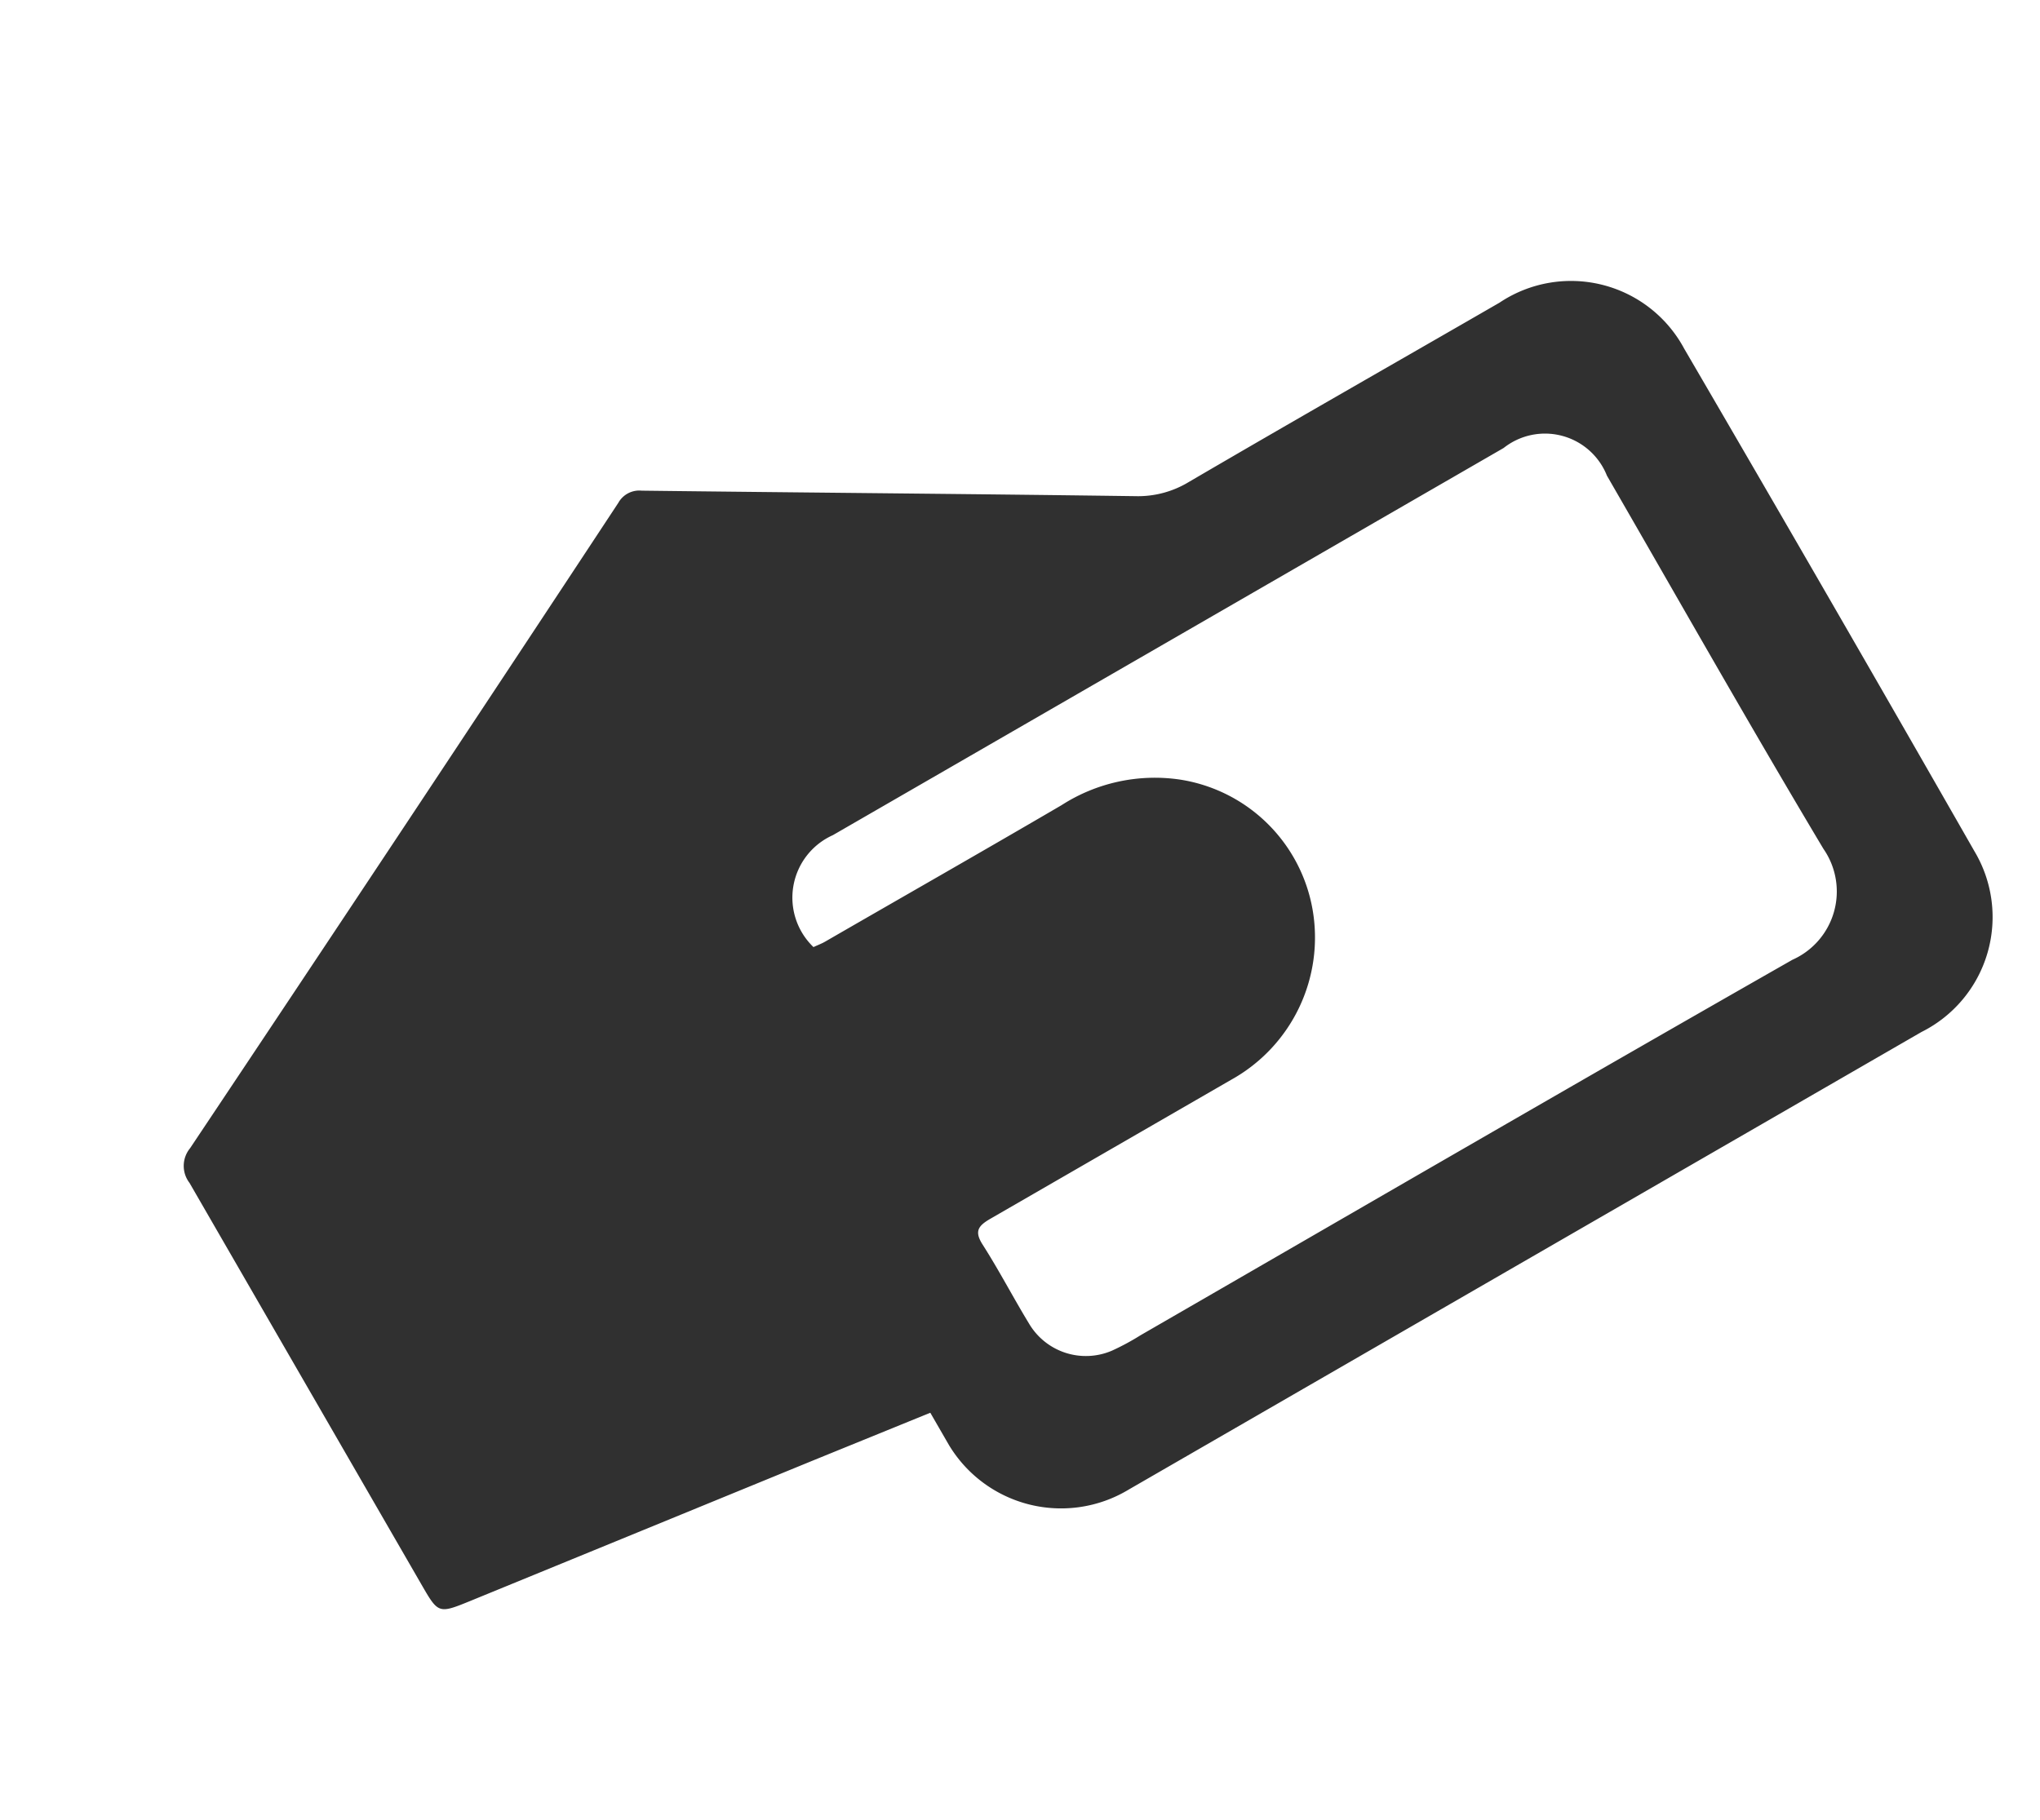 <svg xmlns="http://www.w3.org/2000/svg" width="23.821" height="21.258" viewBox="0 0 23.821 21.258">
  <path id="Icon_payment-card" data-name="Icon payment-card" d="M12.459,27.411l-1.452-.2q-2.152-.291-4.3-.582c-.395-.054-.394-.059-.394-.455,0-1.8,0-3.609,0-5.413a.325.325,0,0,1,.208-.347q4.054-2,8.1-4.028a.28.28,0,0,1,.307.013c1.653.981,3.31,1.955,4.962,2.939a1.143,1.143,0,0,0,.62.168c1.4-.008,2.793,0,4.191,0A1.5,1.5,0,0,1,26.3,21.049q.015,3.388,0,6.776a1.5,1.5,0,0,1-1.591,1.522l-10.687,0a1.528,1.528,0,0,1-1.56-1.5c0-.137,0-.275,0-.435ZM14,22.019c.058.005.1.013.149.013,1.063,0,2.126.006,3.189,0a2.013,2.013,0,0,1,1.342.429,1.861,1.861,0,0,1,.588,2.088A1.9,1.9,0,0,1,17.454,25.8c-1.083,0-2.166,0-3.249,0-.167,0-.24.031-.232.216.016.355,0,.711.008,1.067a.771.771,0,0,0,.68.761,2.852,2.852,0,0,0,.38.011c2.928,0,5.856-.008,8.784.008a.873.873,0,0,0,.962-.941c-.025-1.679-.01-3.359-.01-5.039A.778.778,0,0,0,23.894,21q-4.522,0-9.045,0A.8.8,0,0,0,14,22.019Z" transform="translate(-13.635 -1.007) rotate(-30)" fill="#303030"/>
</svg>
